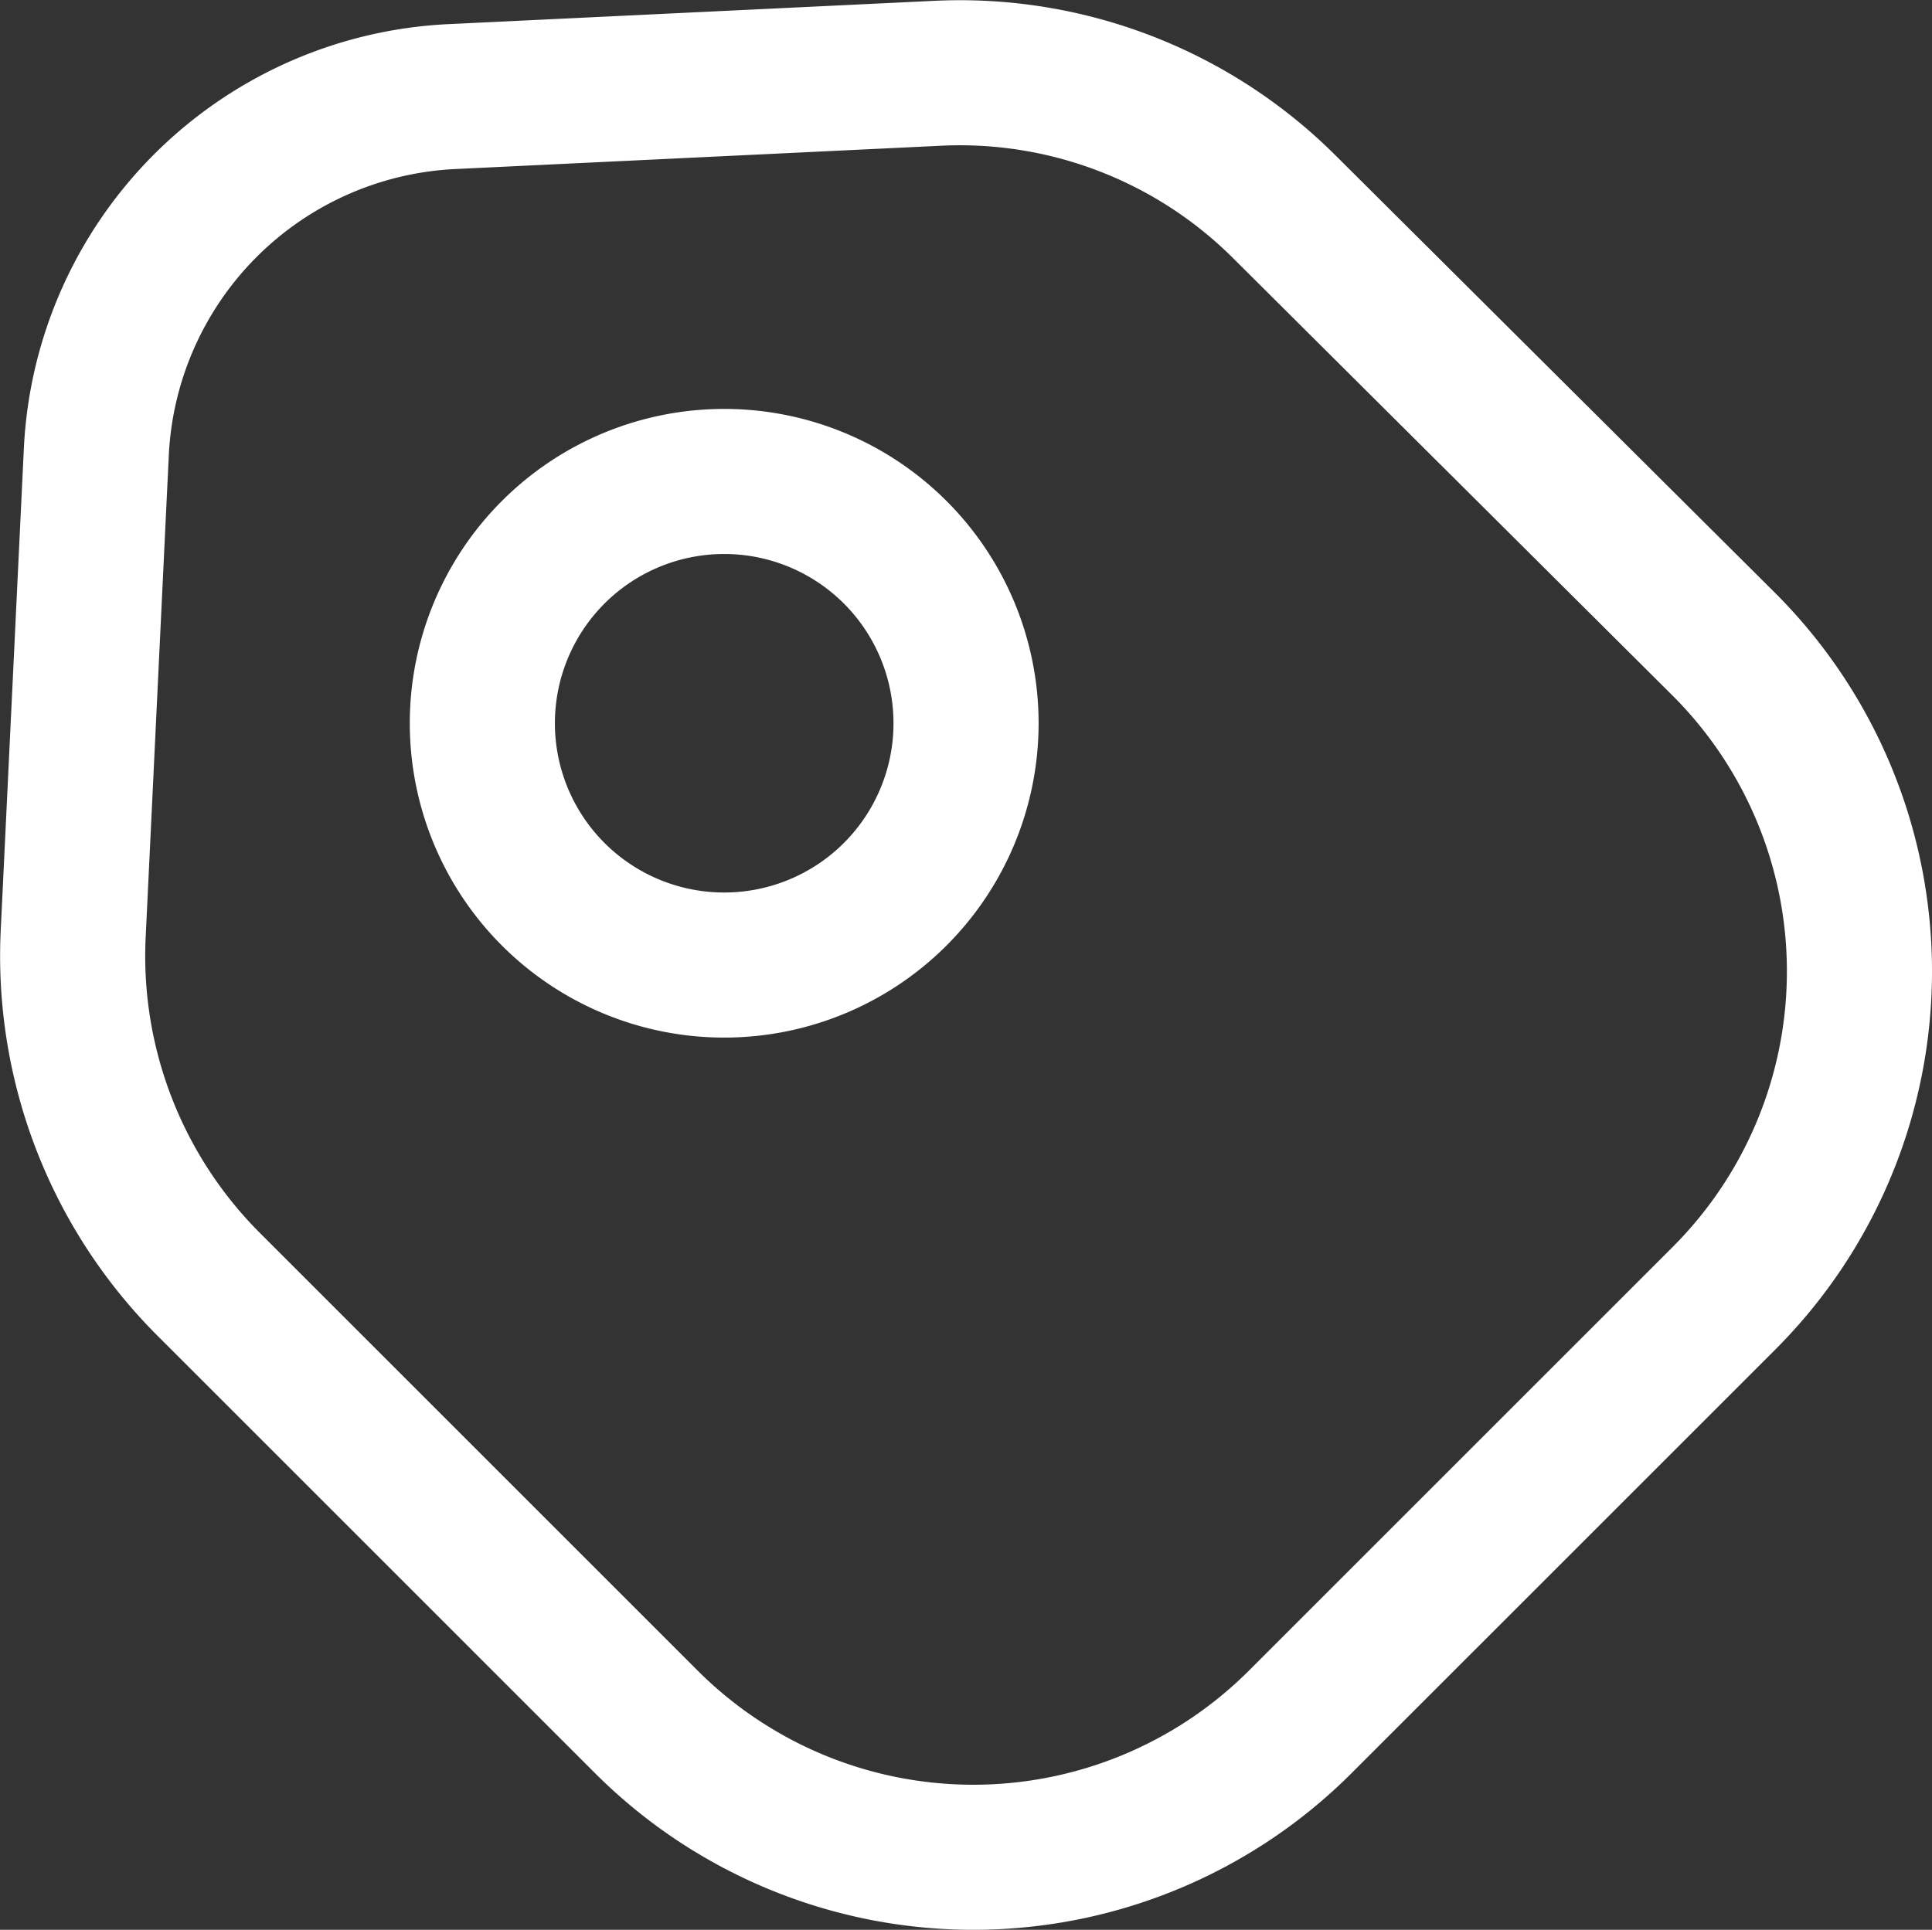 <svg xmlns="http://www.w3.org/2000/svg" width="19.971" height="19.953" viewBox="0 0 19.971 19.953">
  <rect x="0" y="0" width="19.971" height="19.953" fill="#333333" stroke="none"/>
  <g id="Group_24574" data-name="Group 24574" transform="translate(-12.514 -12.523)">
    <path id="Path_13726" data-name="Path 13726" d="M4.17,339.3l4.53,4.53a4.78,4.78,0,0,0,6.75,0l4.39-4.39a4.78,4.78,0,0,0,0-6.75l-4.54-4.52a4.75,4.75,0,0,0-3.6-1.39l-5,.24a3.864,3.864,0,0,0-3.69,3.67l-.24,5A4.8,4.8,0,0,0,4.17,339.3Z" transform="translate(10.5 -313.499)" fill="none" stroke="#fff" stroke-linecap="round" stroke-linejoin="round" stroke-width="1.5"/>
    <path id="Path_13727" data-name="Path 13727" d="M9.5,336A2.5,2.5,0,1,0,7,333.5,2.5,2.5,0,0,0,9.5,336Z" transform="translate(10.5 -313.499)" fill="none" stroke="#fff" stroke-linecap="round" stroke-width="1.5"/>
  </g>
</svg>
